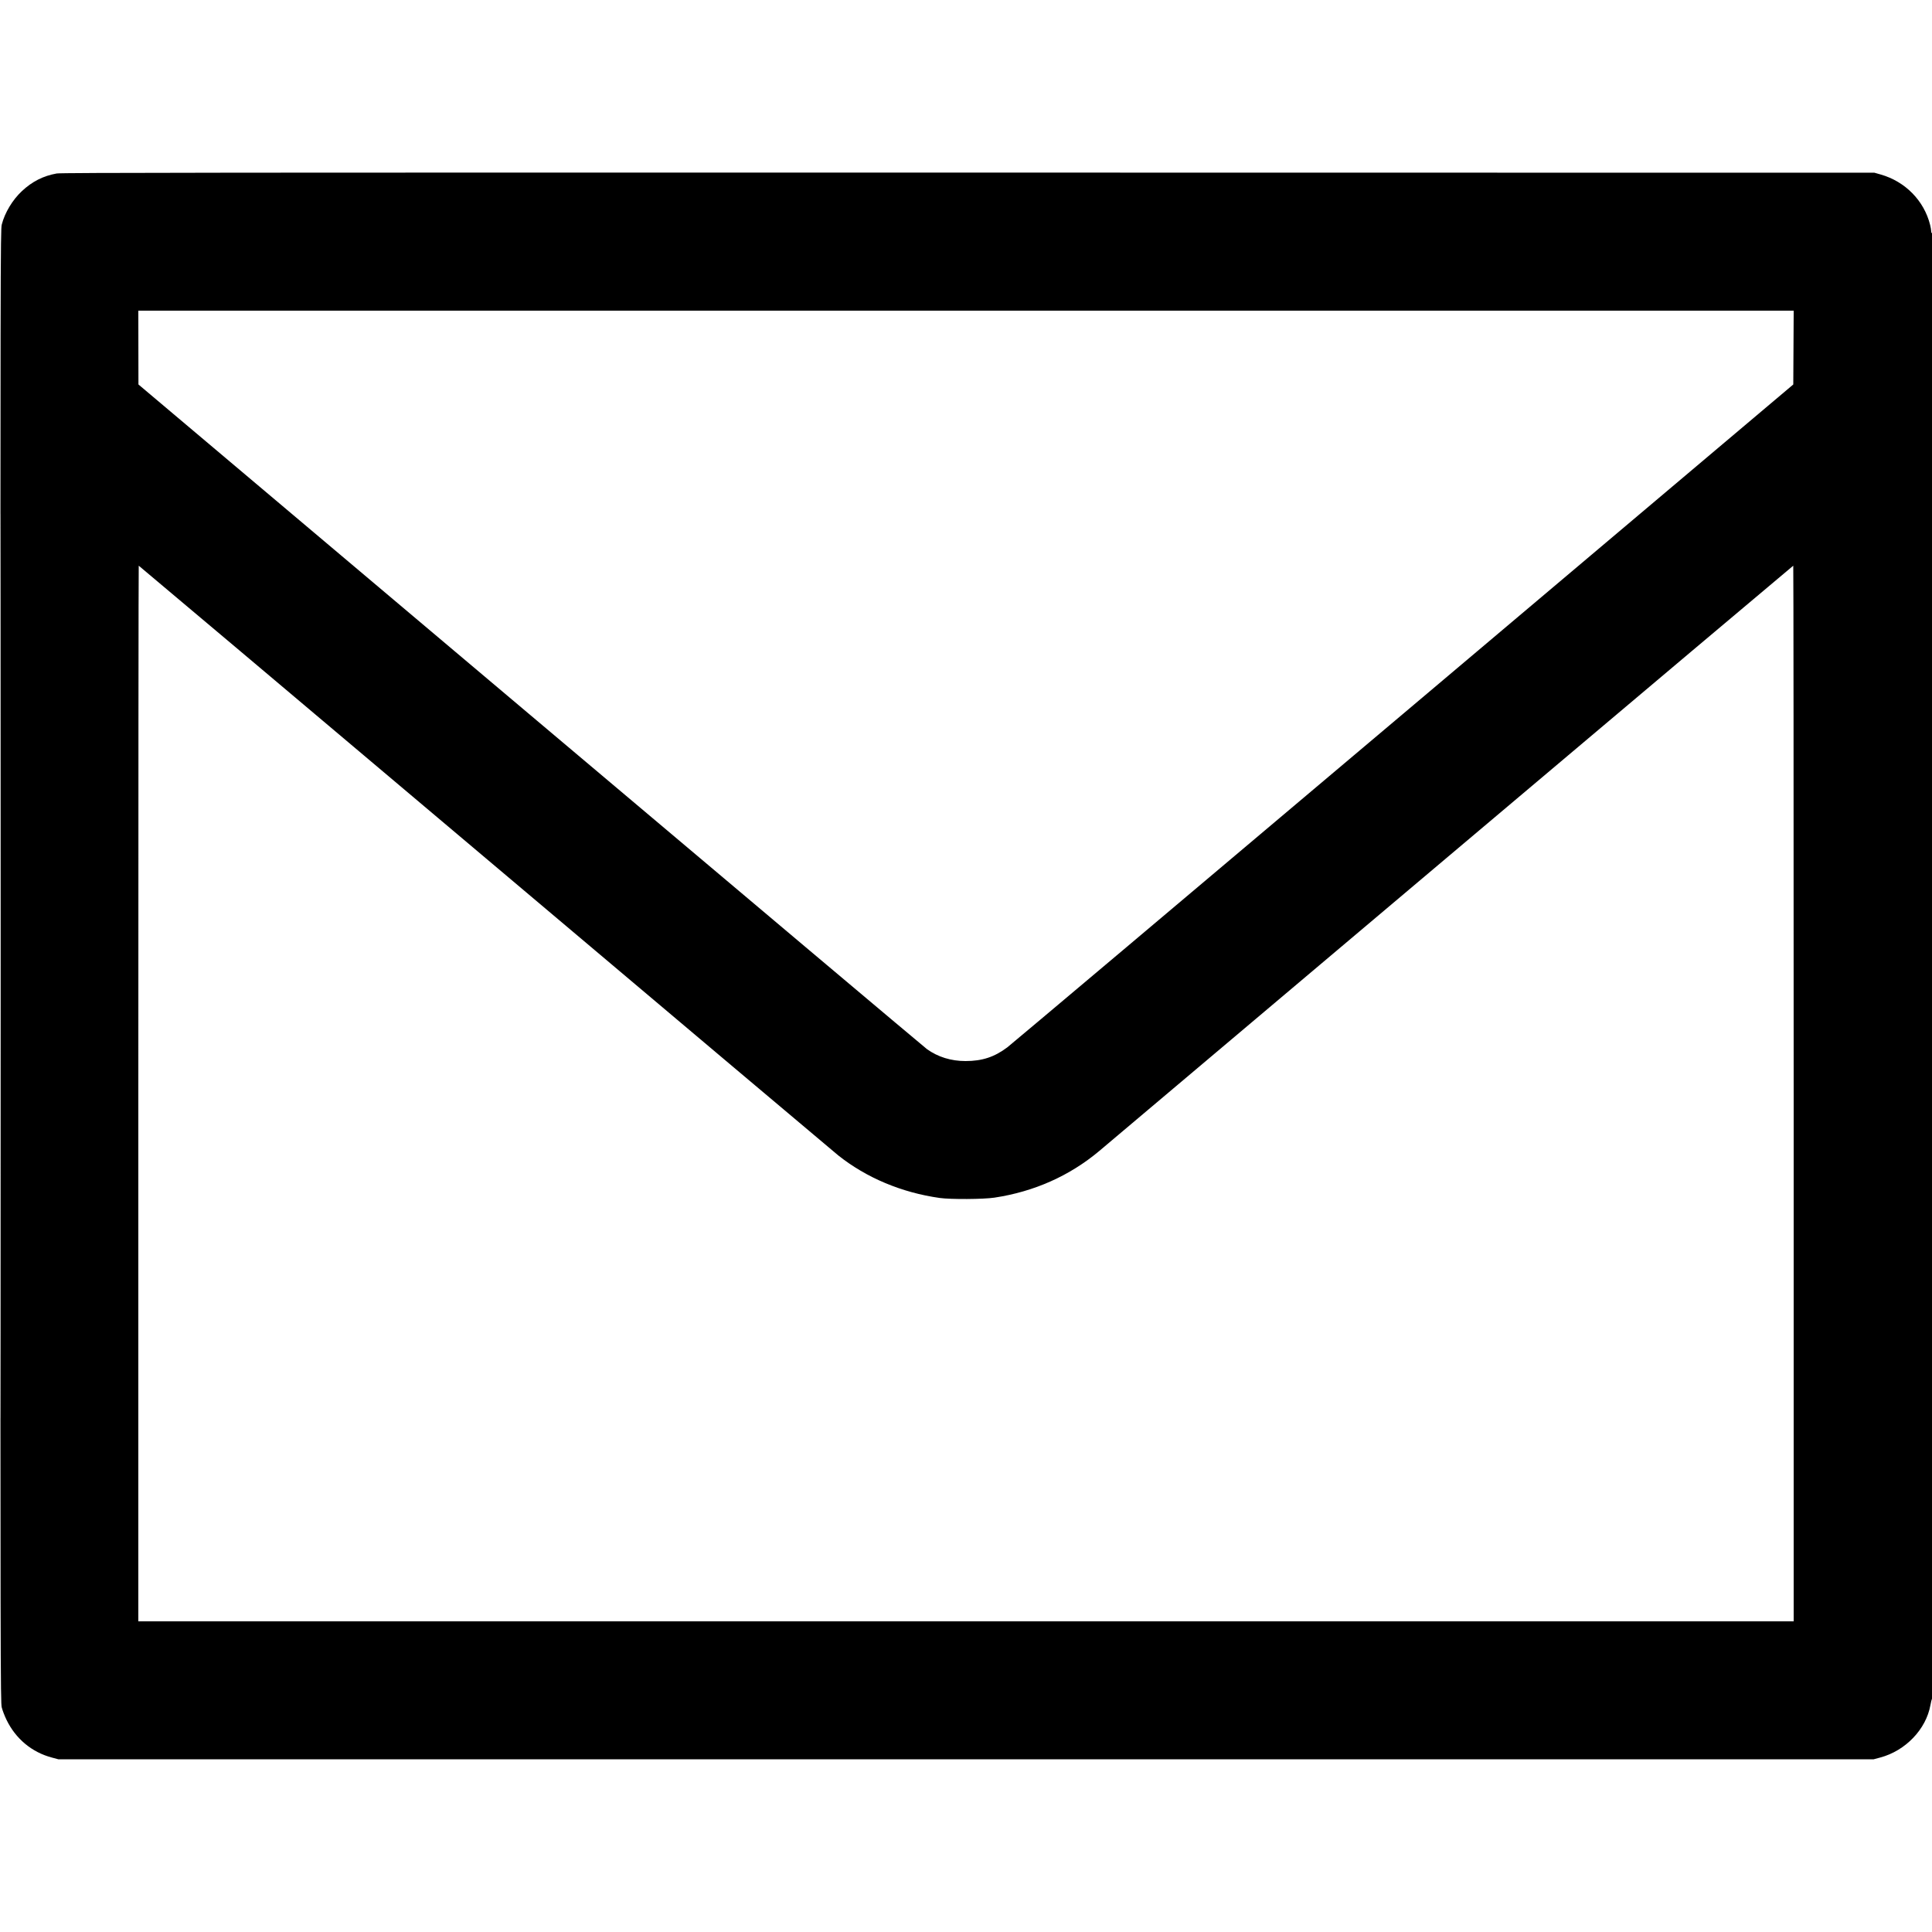 <svg xmlns="http://www.w3.org/2000/svg" width="48" height="48" viewBox="0 0 2500 2500" version="1.1">
	<path d="M 73.342 224.478 C 55.761 227.672, 41.686 234.815, 28.301 247.335 C 16.139 258.712, 6.224 275.193, 2.269 290.608 C 0.583 297.176, 0.500 342.298, 0.500 1250 C 0.500 2160.747, 0.578 2202.807, 2.284 2209.500 C 3.265 2213.350, 6.037 2220.550, 8.445 2225.500 C 20.382 2250.046, 41.186 2267.354, 67.036 2274.244 L 75.500 2276.500 1250 2276.500 L 2424.500 2276.500 2432.964 2274.244 C 2465.711 2265.516, 2492.347 2237.720, 2497.954 2206.427 C 2498.636 2202.617, 2499.601 2198.719, 2500.097 2197.764 C 2501.396 2195.266, 2501.298 300.698, 2500 301.500 C 2499.426 301.854, 2498.985 300.920, 2498.964 299.309 C 2498.945 297.764, 2498.314 294.025, 2497.562 291 C 2489.779 259.677, 2465.375 234.829, 2433.500 225.773 L 2425.500 223.500 1253 223.339 C 294.528 223.207, 79.193 223.415, 73.342 224.478 M 0.498 1250 C 0.498 1771.675, 0.611 1985.087, 0.750 1724.250 C 0.889 1463.412, 0.889 1036.587, 0.750 775.750 C 0.611 514.912, 0.498 728.325, 0.498 1250 M 179.072 449.750 L 179.145 497.500 686.822 925.762 C 966.045 1161.306, 1196.750 1355.631, 1199.500 1357.595 C 1213.744 1367.771, 1230.674 1373, 1249.382 1373 C 1270.968 1373, 1286.805 1367.792, 1303.540 1355.189 C 1307.918 1351.891, 1538.525 1157.562, 1816 923.346 L 2320.500 497.498 2320.760 449.749 L 2321.019 402 1250.010 402 L 179 402 179.072 449.750 M 179 1415 L 179 2098 1250 2098 L 2321 2098 2321 1415 C 2321 1039.350, 2320.764 732, 2320.476 732 C 2320.187 732, 2119.825 900.883, 1875.226 1107.296 C 1630.627 1313.709, 1426.900 1485.618, 1422.500 1489.314 C 1384.201 1521.493, 1338.035 1542.045, 1286.749 1549.748 C 1272.413 1551.901, 1230.116 1552.149, 1216 1550.163 C 1166.853 1543.246, 1121.197 1524.098, 1084.699 1495.094 C 1080.702 1491.918, 875.517 1318.922, 628.733 1110.659 C 381.949 902.397, 179.802 732, 179.517 732 C 179.233 732, 179 1039.350, 179 1415" stroke="none" fill="#000000" fill-rule="evenodd"></path>
</svg>